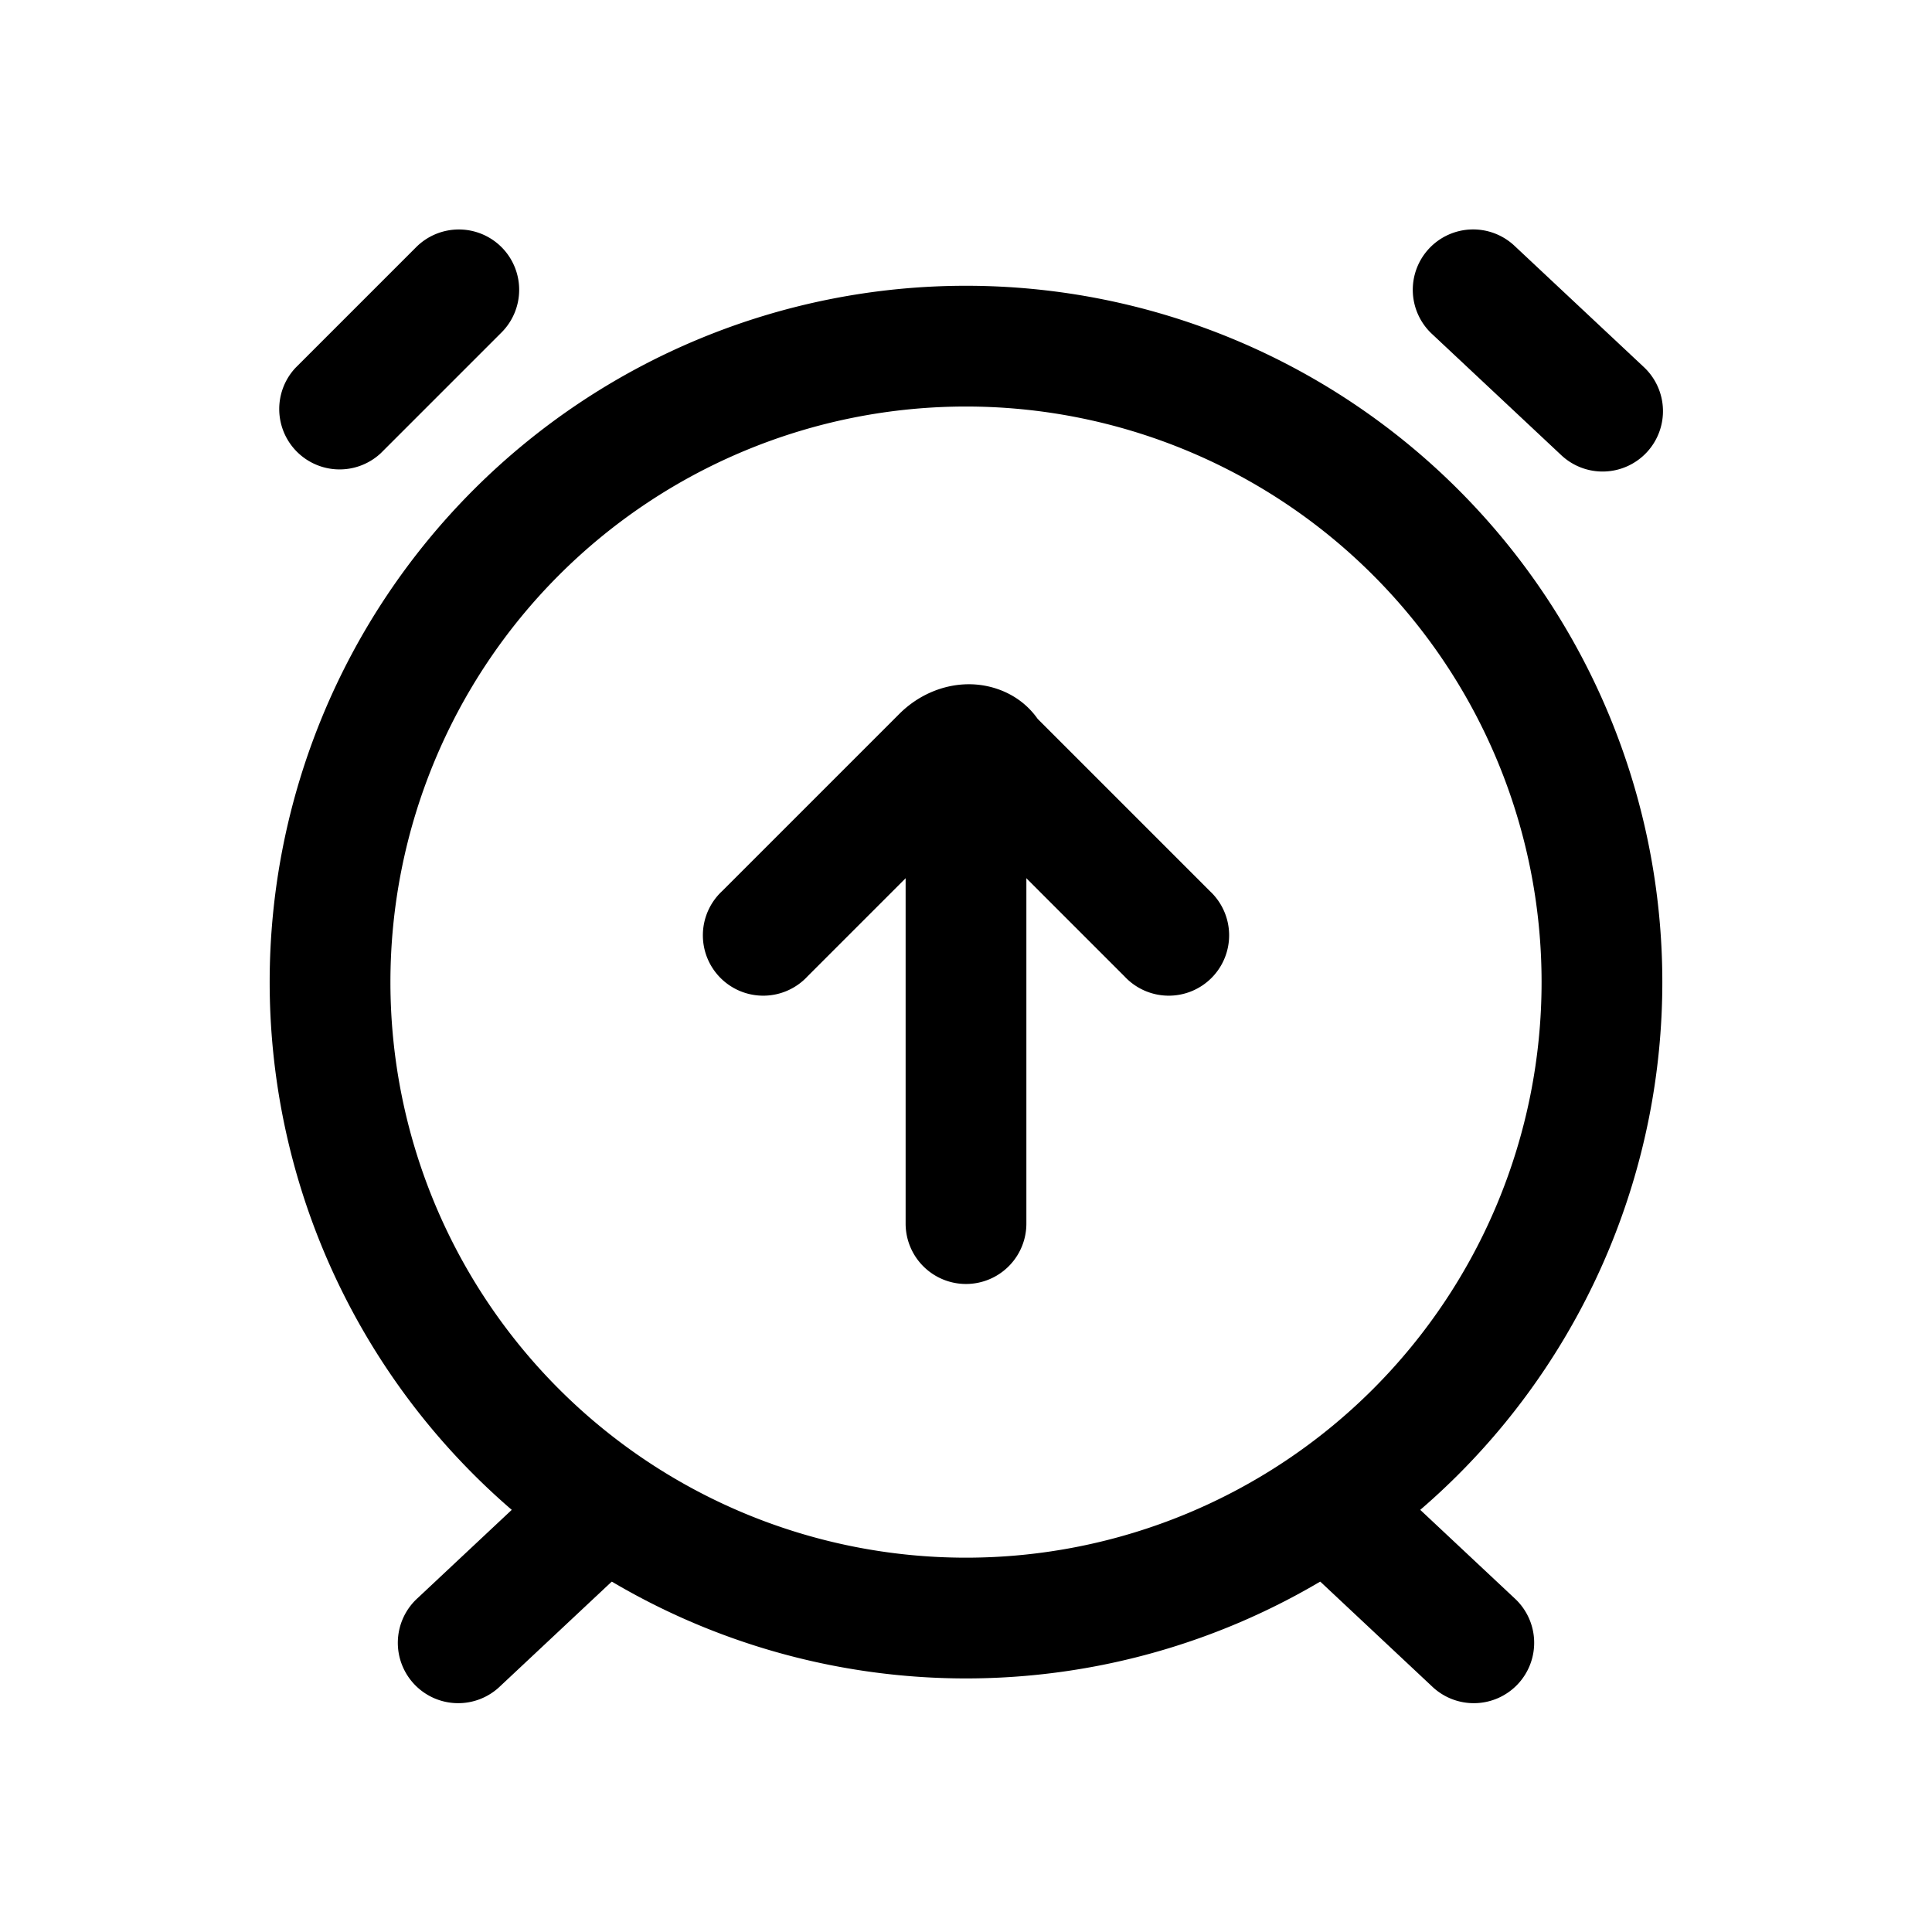 <svg xmlns="http://www.w3.org/2000/svg" fill="none" viewBox="0 0 24 24">
  <path fill="#000" fill-rule="evenodd" d="M12 5.05a7.15 7.15 0 1 0 0 14.3 7.15 7.15 0 0 0 0-14.3ZM3.35 12.2a8.65 8.65 0 1 1 17.3 0 8.65 8.65 0 0 1-17.3 0Zm2.88-9.13a.75.75 0 0 1 0 1.06l-1.5 1.5a.75.75 0 0 1-1.06-1.06l1.5-1.5a.75.75 0 0 1 1.06 0Z" clip-rule="evenodd"/>
  <path fill="#000" fill-rule="evenodd" d="M7.847 18.387a.75.75 0 0 1-.034 1.06l-1.6 1.5a.75.75 0 1 1-1.026-1.094l1.6-1.5a.75.75 0 0 1 1.06.034Zm9.906-15.3a.75.75 0 0 1 1.06-.034l1.6 1.5a.75.75 0 1 1-1.026 1.094l-1.6-1.5a.75.75 0 0 1-.034-1.06Zm-1.6 15.3a.75.75 0 0 1 1.06-.034l1.6 1.5a.75.75 0 1 1-1.026 1.094l-1.6-1.5a.75.75 0 0 1-.034-1.06ZM12 9.15a.75.75 0 0 1 .75.75v5.3a.75.75 0 0 1-1.5 0V9.9a.75.75 0 0 1 .75-.75Z" clip-rule="evenodd"/>
  <path fill="#000" fill-rule="evenodd" d="m12 10.16-1.97 1.97a.75.75 0 1 1-1.06-1.06l2.2-2.2c.228-.229.54-.37.867-.37.296 0 .638.124.853.43l2.14 2.14a.75.75 0 1 1-1.06 1.06L12 10.16Z" clip-rule="evenodd"/>
</svg>
